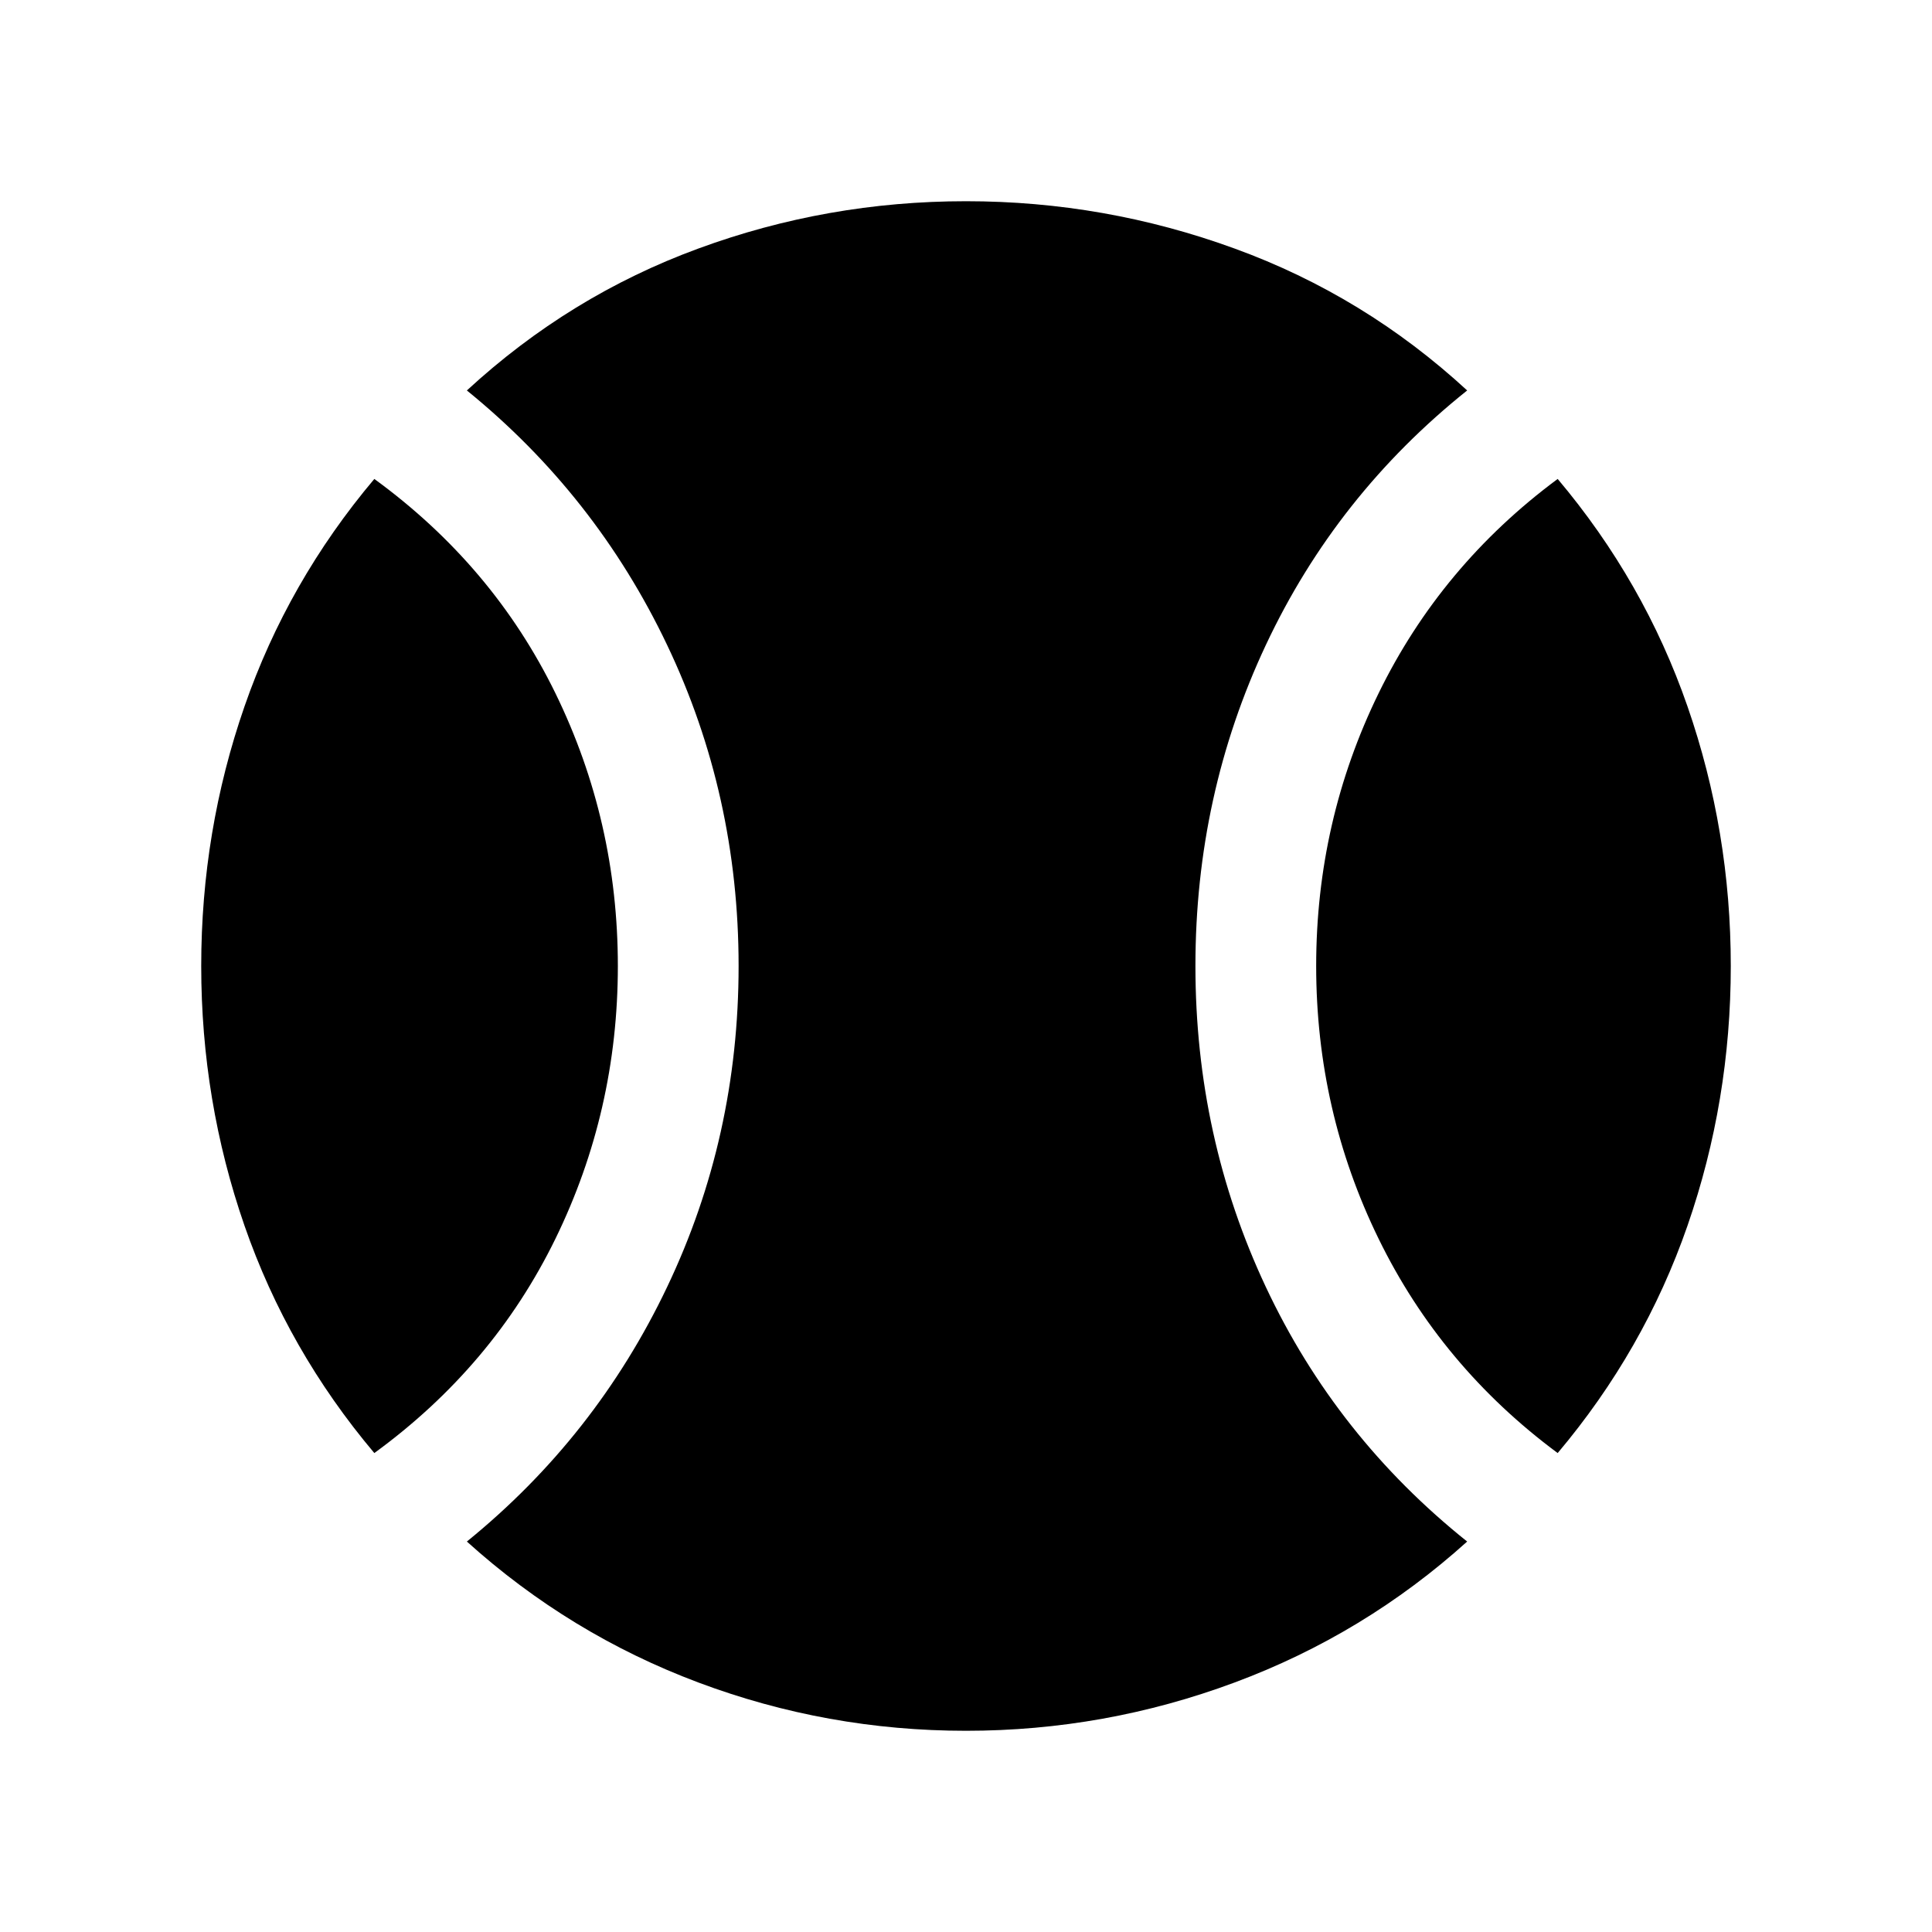 <svg xmlns="http://www.w3.org/2000/svg" height="20" width="20"><path d="M3.875 15.042Q2.979 13.979 2.531 12.688Q2.083 11.396 2.083 10Q2.083 8.604 2.531 7.313Q2.979 6.021 3.875 4.958Q5.104 5.854 5.75 7.177Q6.396 8.5 6.396 10Q6.396 11.5 5.75 12.823Q5.104 14.146 3.875 15.042ZM10 17.917Q8.562 17.917 7.229 17.417Q5.896 16.917 4.833 15.958Q6.167 14.875 6.906 13.323Q7.646 11.771 7.646 10Q7.646 8.229 6.906 6.677Q6.167 5.125 4.833 4.042Q5.896 3.062 7.229 2.573Q8.562 2.083 10 2.083Q11.438 2.083 12.781 2.573Q14.125 3.062 15.188 4.042Q13.833 5.125 13.104 6.677Q12.375 8.229 12.375 10Q12.375 11.771 13.104 13.323Q13.833 14.875 15.188 15.958Q14.125 16.917 12.781 17.417Q11.438 17.917 10 17.917ZM16.125 15.042Q14.917 14.146 14.271 12.823Q13.625 11.5 13.625 10Q13.625 8.5 14.271 7.177Q14.917 5.854 16.125 4.958Q17.021 6.021 17.469 7.313Q17.917 8.604 17.917 10Q17.917 11.396 17.469 12.688Q17.021 13.979 16.125 15.042Z"/></svg>